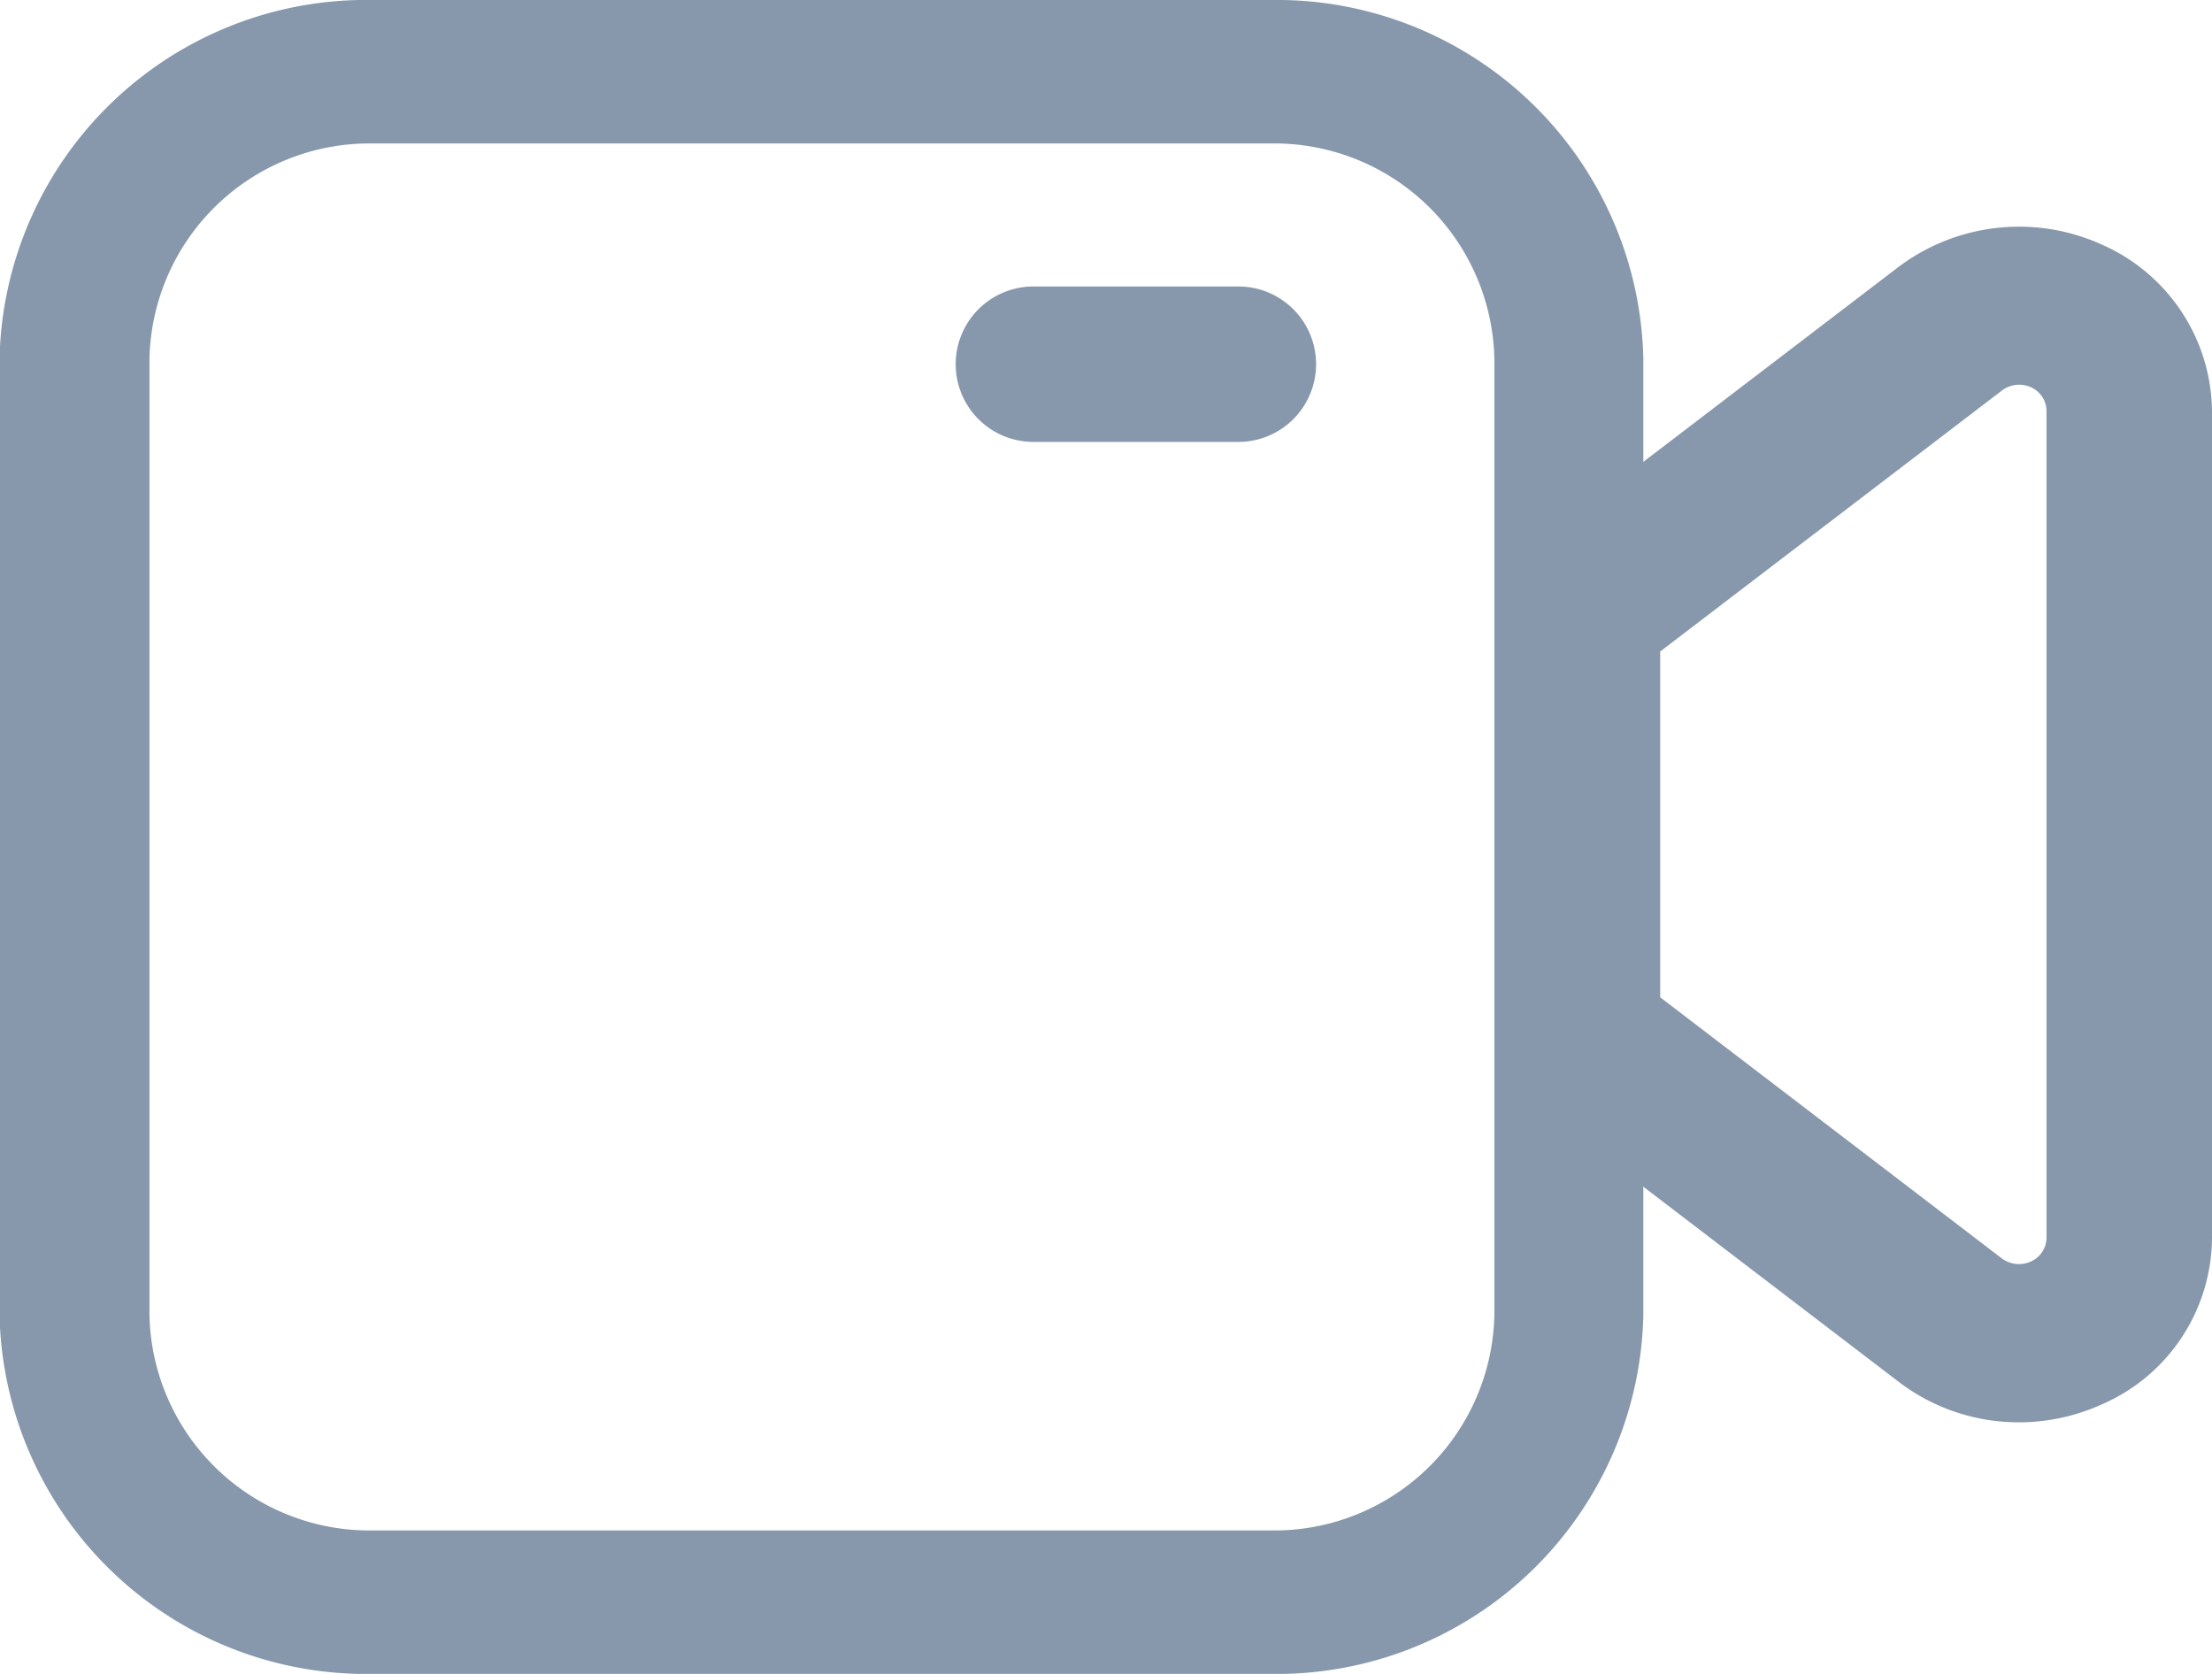 <svg xmlns="http://www.w3.org/2000/svg" width="18.5" height="14" viewBox="0 0 18.5 14">
    <g data-name="Layer 2">
        <path data-name="Path 43250" d="M11.87 17.25h-7.5a3.068 3.068 0 0 1-3.124-3v-8a3.068 3.068 0 0 1 3.124-3h7.5a3.068 3.068 0 0 1 3.124 3v8a3.068 3.068 0 0 1-3.124 3zm-7.5-12.8a1.841 1.841 0 0 0-1.87 1.8v8a1.841 1.841 0 0 0 1.874 1.8h7.5a1.841 1.841 0 0 0 1.874-1.8v-8a1.841 1.841 0 0 0-1.874-1.8z" style="fill:#8798ac" transform="translate(-1.25 -3.25)"/>
        <path data-name="Path 43251" d="M20.635 16.331a1.656 1.656 0 0 1-1.007-.34l-3.116-2.381a.651.651 0 0 1-.262-.517V9.566a.651.651 0 0 1 .259-.516l3.116-2.38a1.677 1.677 0 0 1 1.709-.187 1.539 1.539 0 0 1 .916 1.391v6.912a1.528 1.528 0 0 1-.915 1.392 1.688 1.688 0 0 1-.7.153zm-3-3.555 2.856 2.183a.24.24 0 0 0 .246.026.22.22 0 0 0 .129-.2V7.874a.219.219 0 0 0-.13-.2.239.239 0 0 0-.244.028l-2.857 2.182z" transform="translate(-3.75 -4.435)" style="fill:#8798ac"/>
        <path data-name="Path 43252" d="M11.607 8.25H9.893a.65.65 0 0 0 0 1.3h1.714a.65.65 0 0 0 0-1.3z" transform="translate(-1.25 -5.854)" style="fill-rule:evenodd;fill:#8798ac"/>
    </g>
</svg>
